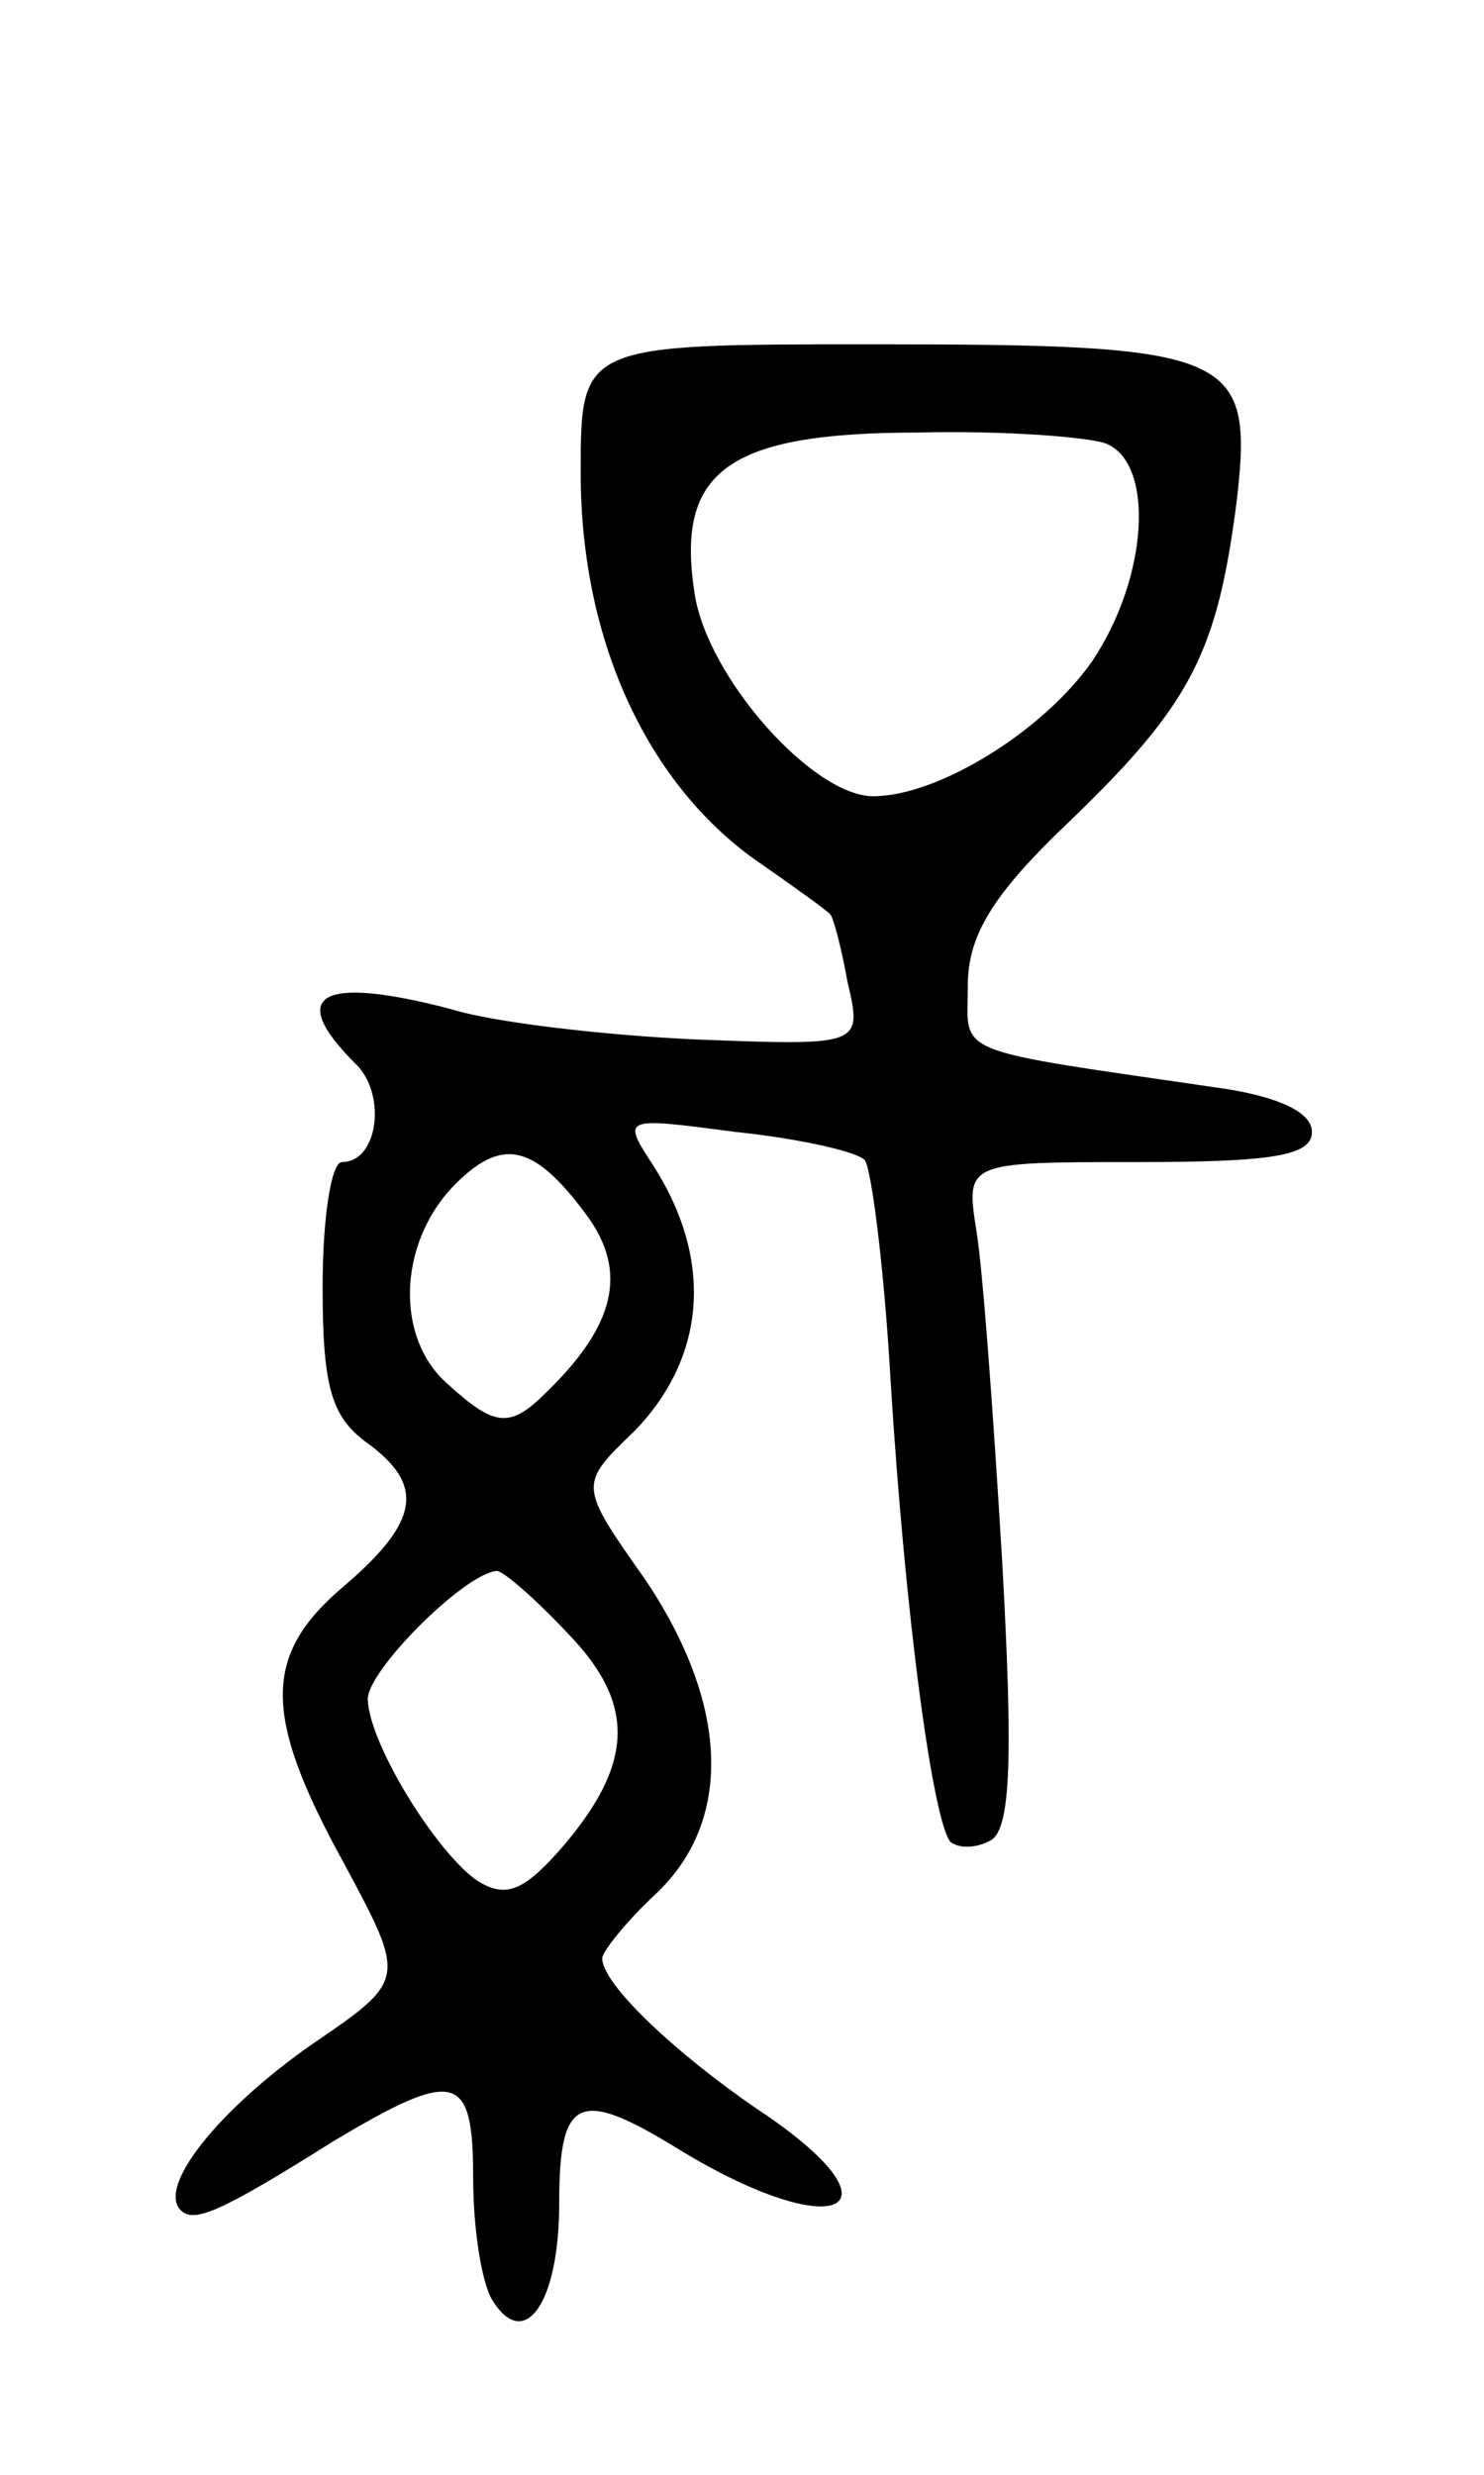 <svg version="1.0" xmlns="http://www.w3.org/2000/svg"
 width="69pt" height="115pt" viewBox="0 0 69 115"
 preserveAspectRatio="xMidYMid meet">
<g transform="translate(0,115) scale(0.1,-0.1)"
fill="#000000" stroke="none">
<path d="M270 930 c0 -75 29 -141 79 -178 20 -14 37 -26 37 -27 1 0 5 -14 8
-31 7 -30 7 -30 -71 -27 -43 2 -94 8 -113 14 -61 16 -77 7 -45 -25 15 -14 11
-46 -6 -46 -5 0 -9 -26 -9 -58 0 -46 4 -60 20 -72 28 -20 25 -37 -10 -67 -38
-32 -38 -60 0 -129 29 -54 29 -54 -15 -84 -43 -30 -72 -66 -61 -77 6 -6 17 -2
71 32 57 34 65 32 65 -17 0 -24 4 -49 9 -57 15 -24 31 -1 31 45 0 50 9 54 56
25 74 -45 107 -28 36 19 -38 26 -72 58 -72 70 0 3 11 17 25 30 36 34 34 88 -5
146 -31 44 -31 44 -5 69 33 34 37 79 9 123 -15 23 -15 23 38 16 29 -3 56 -9
60 -13 3 -3 9 -49 12 -101 7 -114 20 -207 28 -216 4 -3 12 -3 19 1 9 6 10 39
5 129 -4 67 -9 136 -12 154 -5 32 -5 32 75 32 63 0 81 3 81 14 0 9 -15 16 -40
20 -130 19 -120 15 -120 48 0 23 11 42 48 77 56 54 68 78 77 148 8 69 -1 73
-169 73 -136 0 -136 0 -136 -60z m244 14 c23 -9 20 -62 -6 -101 -23 -33 -72
-63 -102 -63 -28 0 -77 55 -83 94 -9 57 15 75 104 75 39 1 78 -2 87 -5z m-241
-359 c19 -26 13 -51 -19 -82 -17 -17 -24 -16 -46 4 -24 21 -23 64 2 91 23 24
38 21 63 -13z m-9 -194 c32 -33 31 -61 -4 -101 -17 -19 -25 -22 -38 -14 -19
13 -50 63 -51 84 -1 13 45 59 60 60 3 0 18 -13 33 -29z"/>
</g>
</svg>
